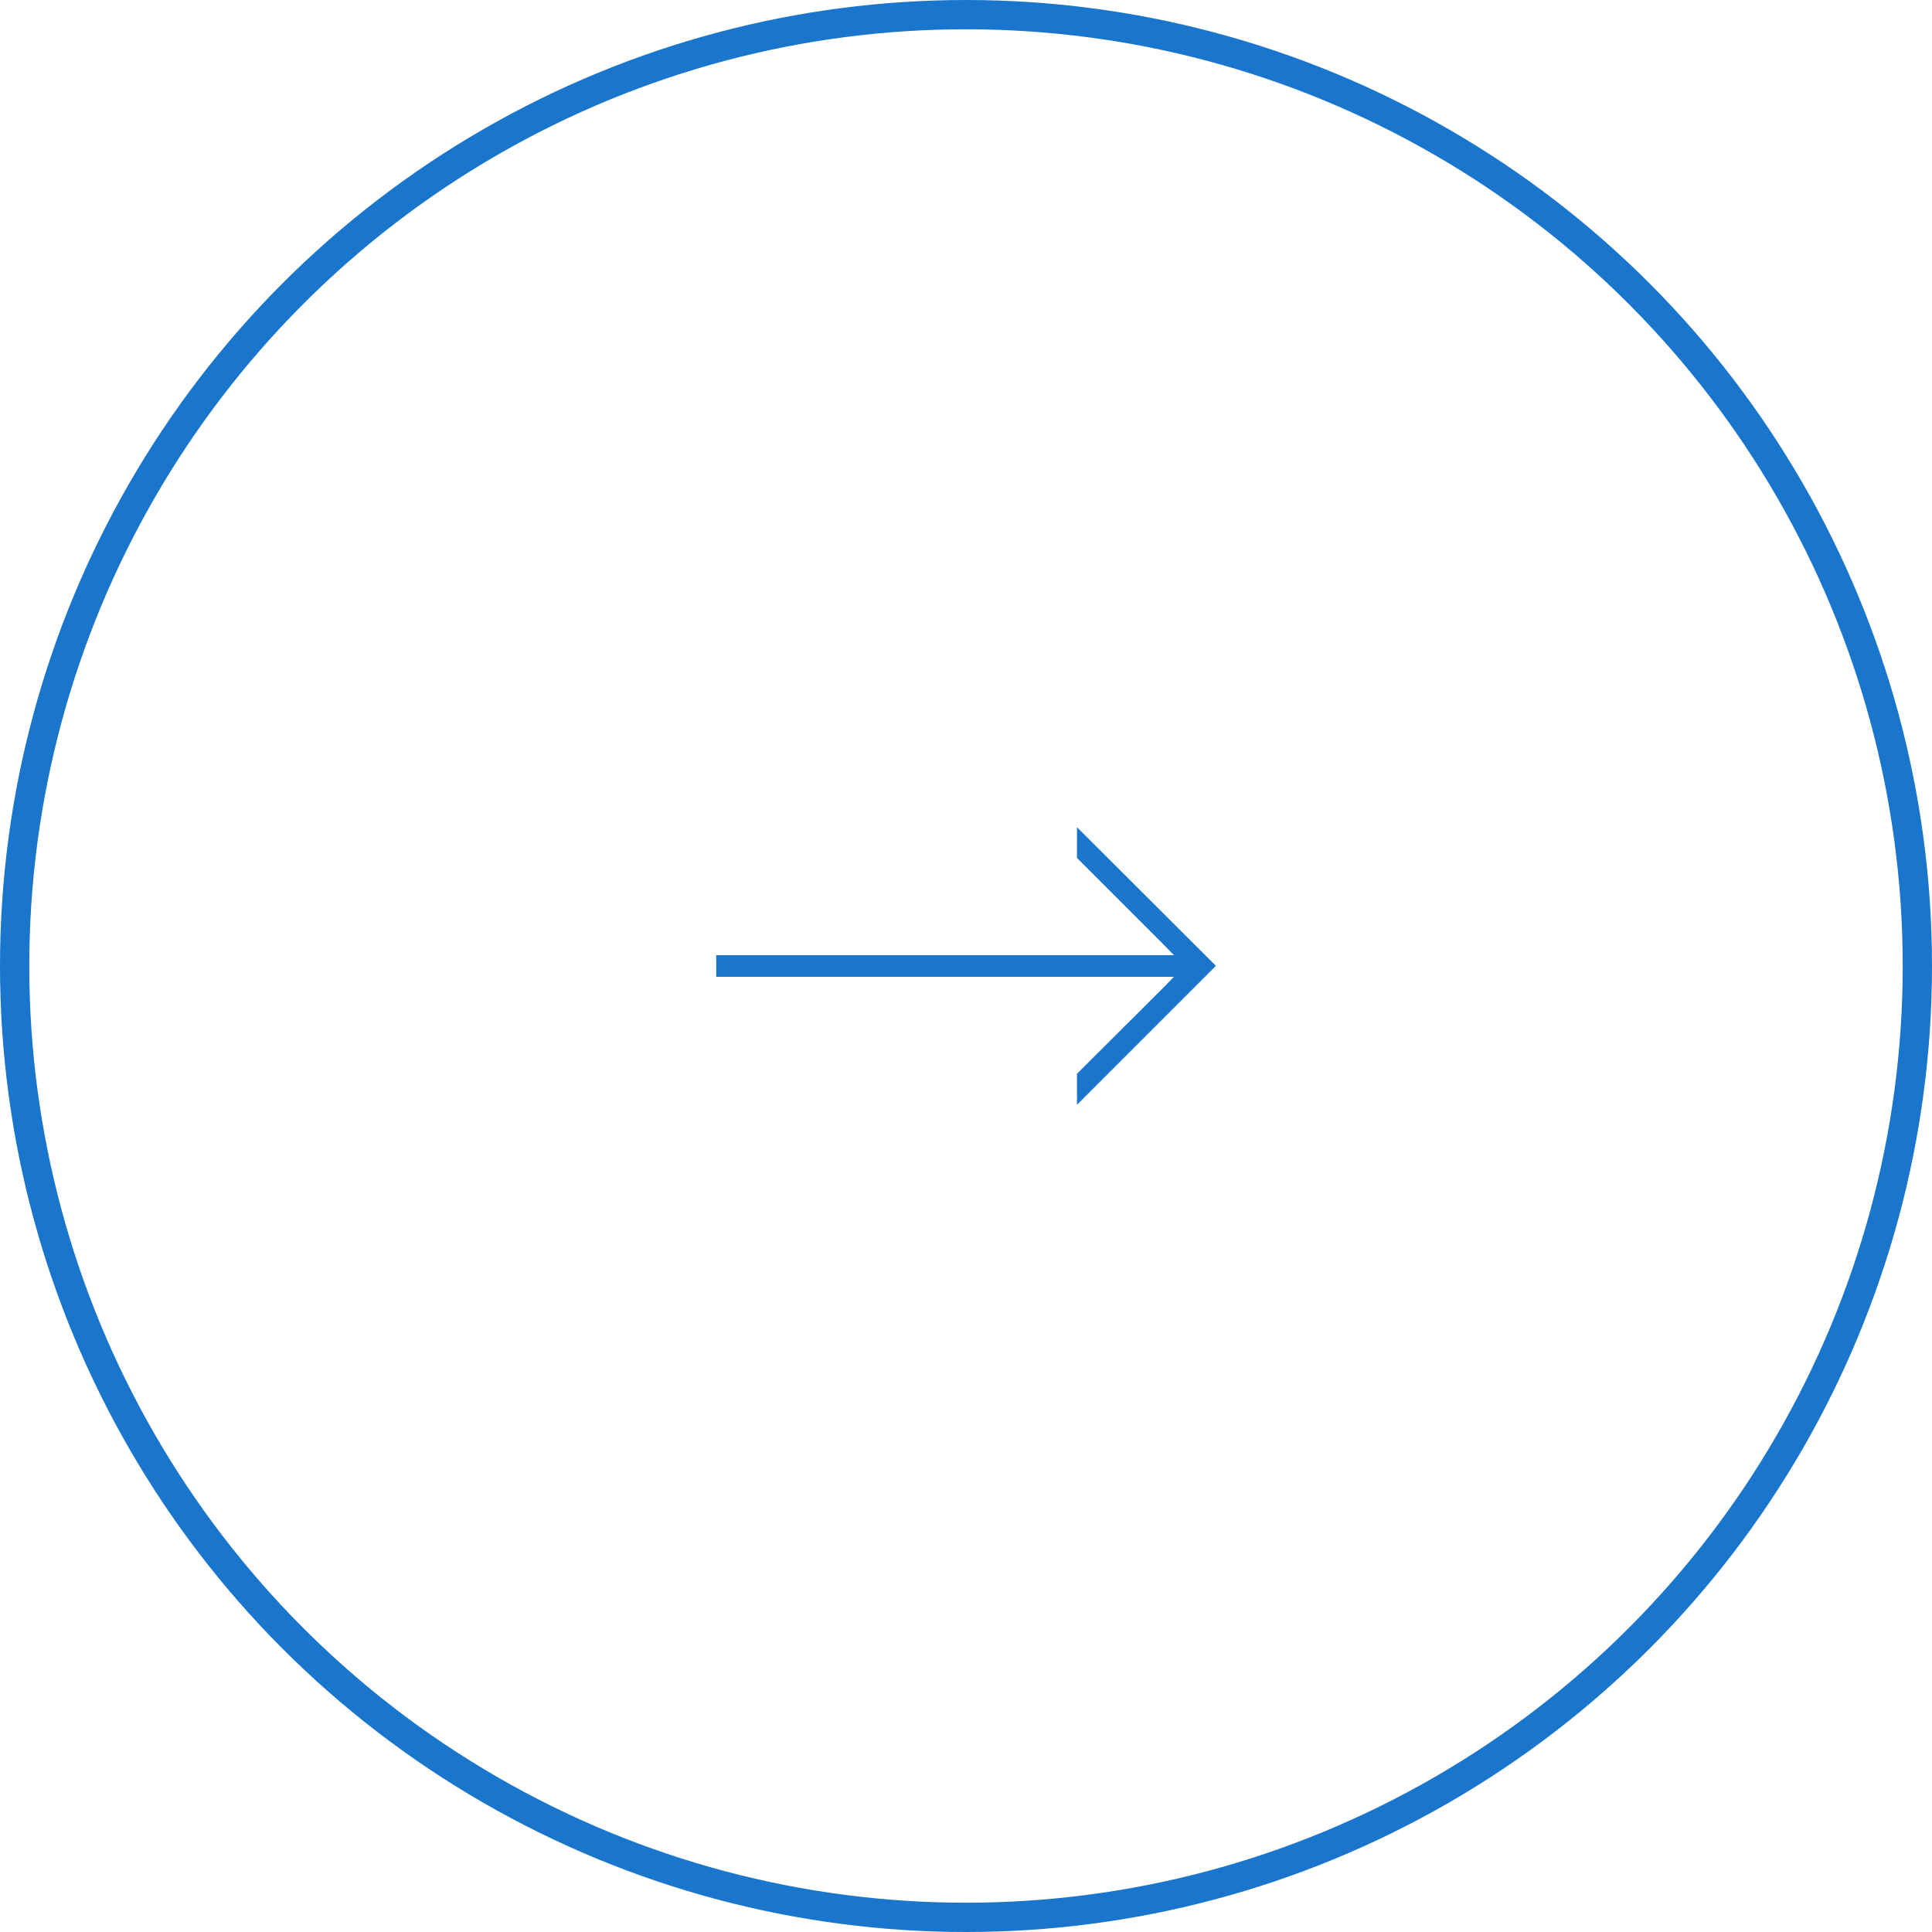 <svg xmlns="http://www.w3.org/2000/svg" width="65.98" height="65.98" viewBox="0 0 65.98 65.98">
  <title>icon-green-circle-arrow-right</title>
  <g id="Layer_2" data-name="Layer 2">
    <g id="Artwork">
      <g id="Target">
        <g id="arrow_next" data-name="arrow next">
          <circle cx="32.99" cy="32.99" r="32.49" style="fill: none;stroke: #1976CC;stroke-miterlimit: 10"/>
          <polyline id="arrow" points="24.46 33.36 40.09 33.36 39.72 33.74 36.78 36.67 36.78 37.73 41.52 32.99 41.51 32.99 41.52 32.98 36.78 28.25 36.78 29.3 39.72 32.24 40.09 32.62 37.86 32.62 24.46 32.62" style="fill: #1976CC"/>
        </g>
      </g>
    </g>
  </g>
</svg>
